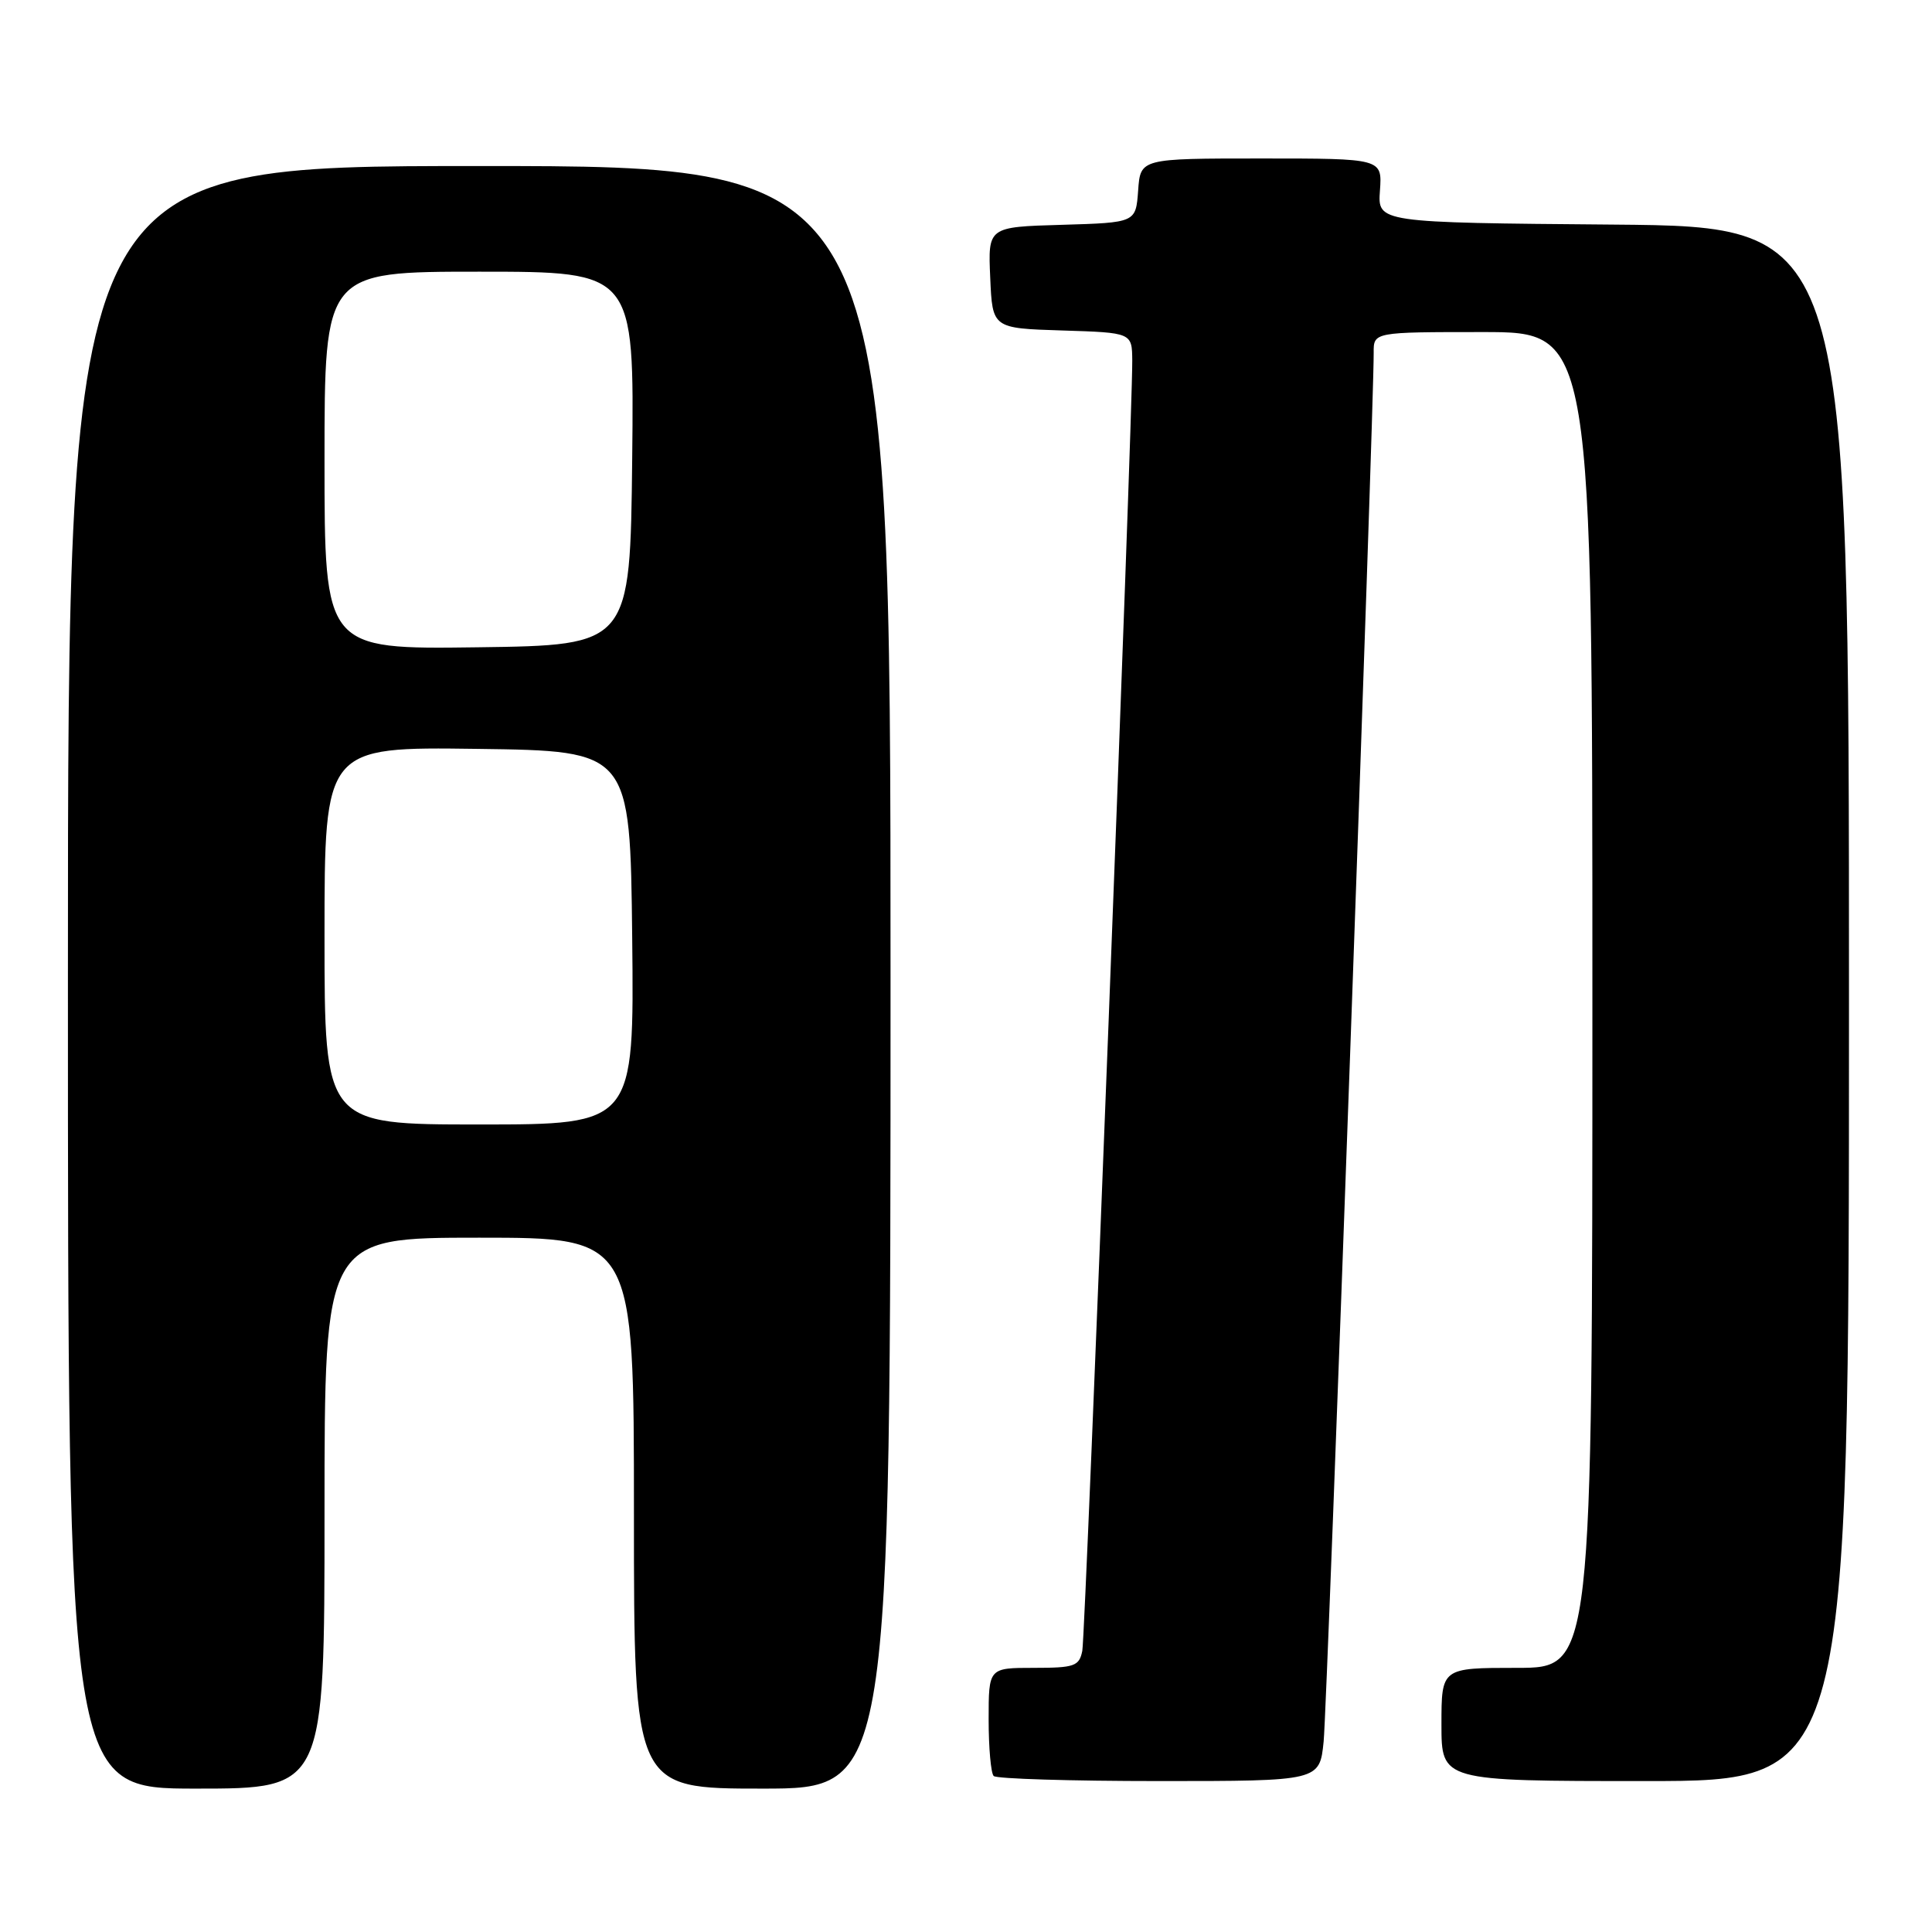 <?xml version="1.0" encoding="UTF-8" standalone="no"?>
<!DOCTYPE svg PUBLIC "-//W3C//DTD SVG 1.1//EN" "http://www.w3.org/Graphics/SVG/1.1/DTD/svg11.dtd" >
<svg xmlns="http://www.w3.org/2000/svg" xmlns:xlink="http://www.w3.org/1999/xlink" version="1.1" viewBox="0 0 256 256">
 <g >
 <path fill="currentColor"
d=" M 43.00 200.50 C 43.00 164.00 43.00 164.00 63.50 164.00 C 84.00 164.00 84.00 164.00 84.00 200.50 C 84.00 237.00 84.00 237.00 101.00 237.00 C 118.00 237.00 118.00 237.00 118.00 129.50 C 118.00 22.00 118.00 22.00 63.50 22.00 C 9.00 22.00 9.00 22.00 9.00 129.50 C 9.00 237.00 9.00 237.00 26.00 237.00 C 43.00 237.00 43.00 237.00 43.00 200.50 Z  M 175.39 230.75 C 175.86 226.12 182.07 53.75 182.02 46.75 C 182.00 44.00 182.00 44.00 196.50 44.00 C 211.00 44.00 211.00 44.00 211.00 132.50 C 211.00 221.00 211.00 221.00 201.00 221.00 C 191.00 221.00 191.00 221.00 191.00 228.50 C 191.00 236.00 191.00 236.00 218.00 236.00 C 245.00 236.00 245.00 236.00 245.00 133.01 C 245.00 30.03 245.00 30.03 213.77 29.76 C 182.54 29.50 182.54 29.50 182.85 25.25 C 183.15 21.00 183.15 21.00 167.13 21.00 C 151.11 21.00 151.11 21.00 150.81 25.25 C 150.50 29.50 150.50 29.50 140.71 29.79 C 130.91 30.07 130.91 30.07 131.21 36.79 C 131.50 43.50 131.50 43.50 140.75 43.79 C 150.00 44.08 150.00 44.08 150.03 47.79 C 150.08 55.30 143.84 216.58 143.41 218.75 C 143.00 220.78 142.38 221.00 136.98 221.00 C 131.00 221.00 131.00 221.00 131.00 227.83 C 131.00 231.59 131.30 234.97 131.67 235.33 C 132.03 235.70 141.90 236.00 153.59 236.00 C 174.86 236.00 174.86 236.00 175.39 230.75 Z  M 43.00 123.98 C 43.00 98.96 43.00 98.96 63.25 99.23 C 83.50 99.50 83.50 99.50 83.77 124.25 C 84.03 149.00 84.03 149.00 63.52 149.00 C 43.00 149.00 43.00 149.00 43.00 123.98 Z  M 43.00 61.02 C 43.00 36.00 43.00 36.00 63.52 36.00 C 84.03 36.00 84.03 36.00 83.77 60.75 C 83.50 85.50 83.50 85.50 63.25 85.77 C 43.00 86.04 43.00 86.04 43.00 61.02 Z "/>
</g>
</svg>